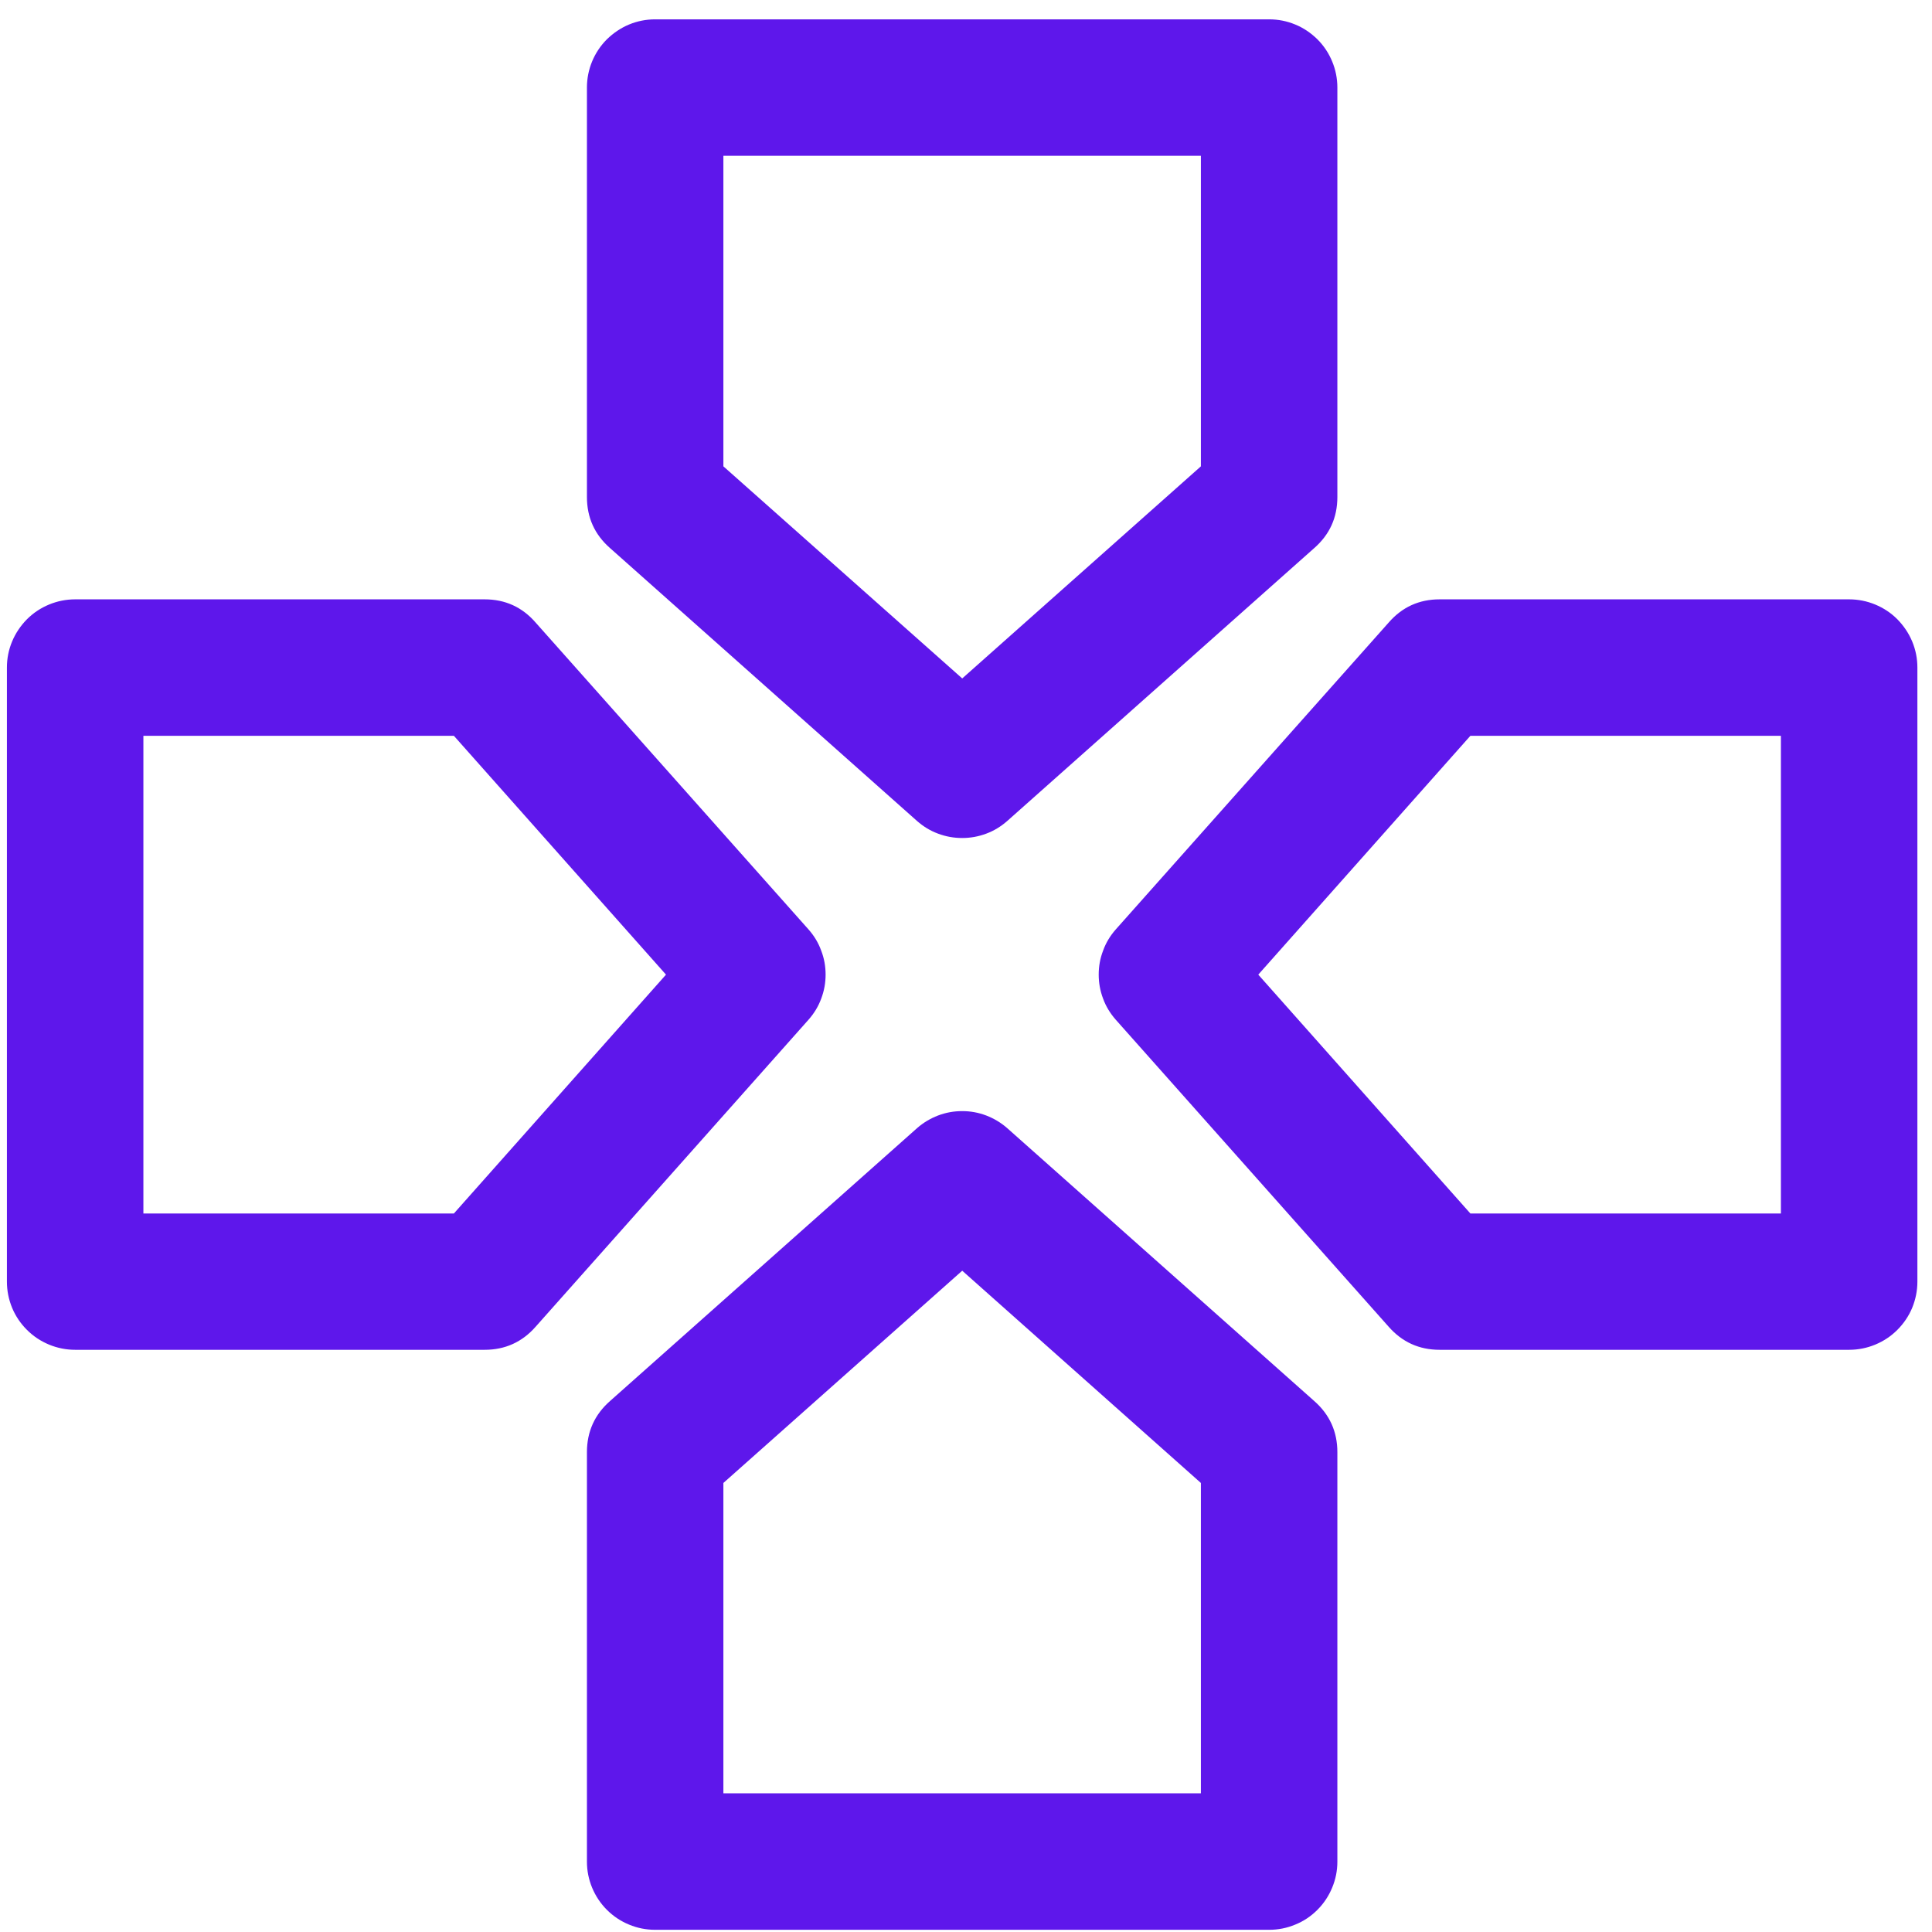 <svg width="64" height="64" viewBox="0 0 64 64" fill="none" xmlns="http://www.w3.org/2000/svg">
<path d="M30.38 27.198C30.588 27.38 30.818 27.521 31.073 27.615C31.333 27.713 31.599 27.76 31.875 27.76C32.146 27.76 32.411 27.713 32.672 27.615C32.927 27.521 33.156 27.38 33.364 27.198L43.536 18.156C44.047 17.708 44.302 17.146 44.302 16.463V2.901C44.302 2.604 44.245 2.312 44.13 2.036C44.016 1.76 43.854 1.516 43.641 1.302C43.427 1.094 43.188 0.927 42.906 0.812C42.63 0.698 42.344 0.641 42.042 0.641H21.703C21.401 0.641 21.114 0.698 20.838 0.812C20.562 0.927 20.318 1.094 20.104 1.302C19.891 1.516 19.729 1.76 19.614 2.036C19.5 2.312 19.443 2.604 19.443 2.901V16.463C19.443 17.146 19.698 17.708 20.208 18.156L30.38 27.198ZM23.963 5.161H39.781V15.448L31.875 22.474L23.963 15.448V5.161ZM33.364 37.37C33.156 37.188 32.927 37.052 32.672 36.953C32.411 36.854 32.146 36.807 31.875 36.807C31.599 36.807 31.333 36.854 31.073 36.953C30.818 37.052 30.588 37.188 30.38 37.37L20.208 46.411C19.698 46.859 19.443 47.427 19.443 48.104V61.667C19.443 61.969 19.5 62.255 19.614 62.531C19.729 62.807 19.891 63.052 20.104 63.266C20.318 63.479 20.562 63.641 20.838 63.755C21.114 63.87 21.401 63.927 21.703 63.927H42.042C42.344 63.927 42.63 63.87 42.906 63.755C43.188 63.641 43.427 63.479 43.641 63.266C43.854 63.052 44.016 62.807 44.13 62.531C44.245 62.255 44.302 61.969 44.302 61.667V48.104C44.302 47.427 44.047 46.859 43.536 46.411L33.364 37.37ZM39.781 59.406H23.963V49.125L31.875 42.094L39.781 49.125V59.406ZM26.786 30.792L17.745 20.625C17.297 20.109 16.734 19.854 16.052 19.854H2.49C2.193 19.854 1.901 19.912 1.625 20.026C1.349 20.141 1.104 20.302 0.891 20.516C0.682 20.729 0.516 20.974 0.401 21.25C0.286 21.526 0.229 21.812 0.229 22.115V42.453C0.229 42.755 0.286 43.042 0.401 43.323C0.516 43.599 0.682 43.844 0.891 44.052C1.104 44.266 1.349 44.427 1.625 44.542C1.901 44.656 2.193 44.714 2.49 44.714H16.052C16.734 44.714 17.297 44.458 17.745 43.948L26.786 33.776C26.969 33.568 27.109 33.339 27.203 33.083C27.302 32.823 27.349 32.557 27.349 32.286C27.349 32.01 27.302 31.745 27.203 31.49C27.109 31.229 26.969 31 26.786 30.792ZM15.036 40.198H4.75V24.375H15.036L22.062 32.286L15.036 40.198ZM61.255 19.854H47.693C47.01 19.854 46.448 20.109 46 20.625L36.958 30.792C36.776 31 36.635 31.229 36.542 31.49C36.443 31.745 36.396 32.01 36.396 32.286C36.396 32.557 36.443 32.823 36.542 33.083C36.635 33.339 36.776 33.568 36.958 33.776L46 43.948C46.448 44.458 47.01 44.714 47.693 44.714H61.255C61.552 44.714 61.844 44.656 62.12 44.542C62.396 44.427 62.641 44.266 62.854 44.052C63.062 43.844 63.229 43.599 63.344 43.323C63.458 43.042 63.516 42.755 63.516 42.453V22.115C63.516 21.812 63.458 21.526 63.344 21.25C63.229 20.974 63.062 20.729 62.854 20.516C62.641 20.302 62.396 20.141 62.12 20.026C61.844 19.912 61.552 19.854 61.255 19.854ZM58.995 40.198H48.708L41.682 32.286L48.708 24.375H58.995V40.198Z" fill="#5E17EB"/>
</svg>
